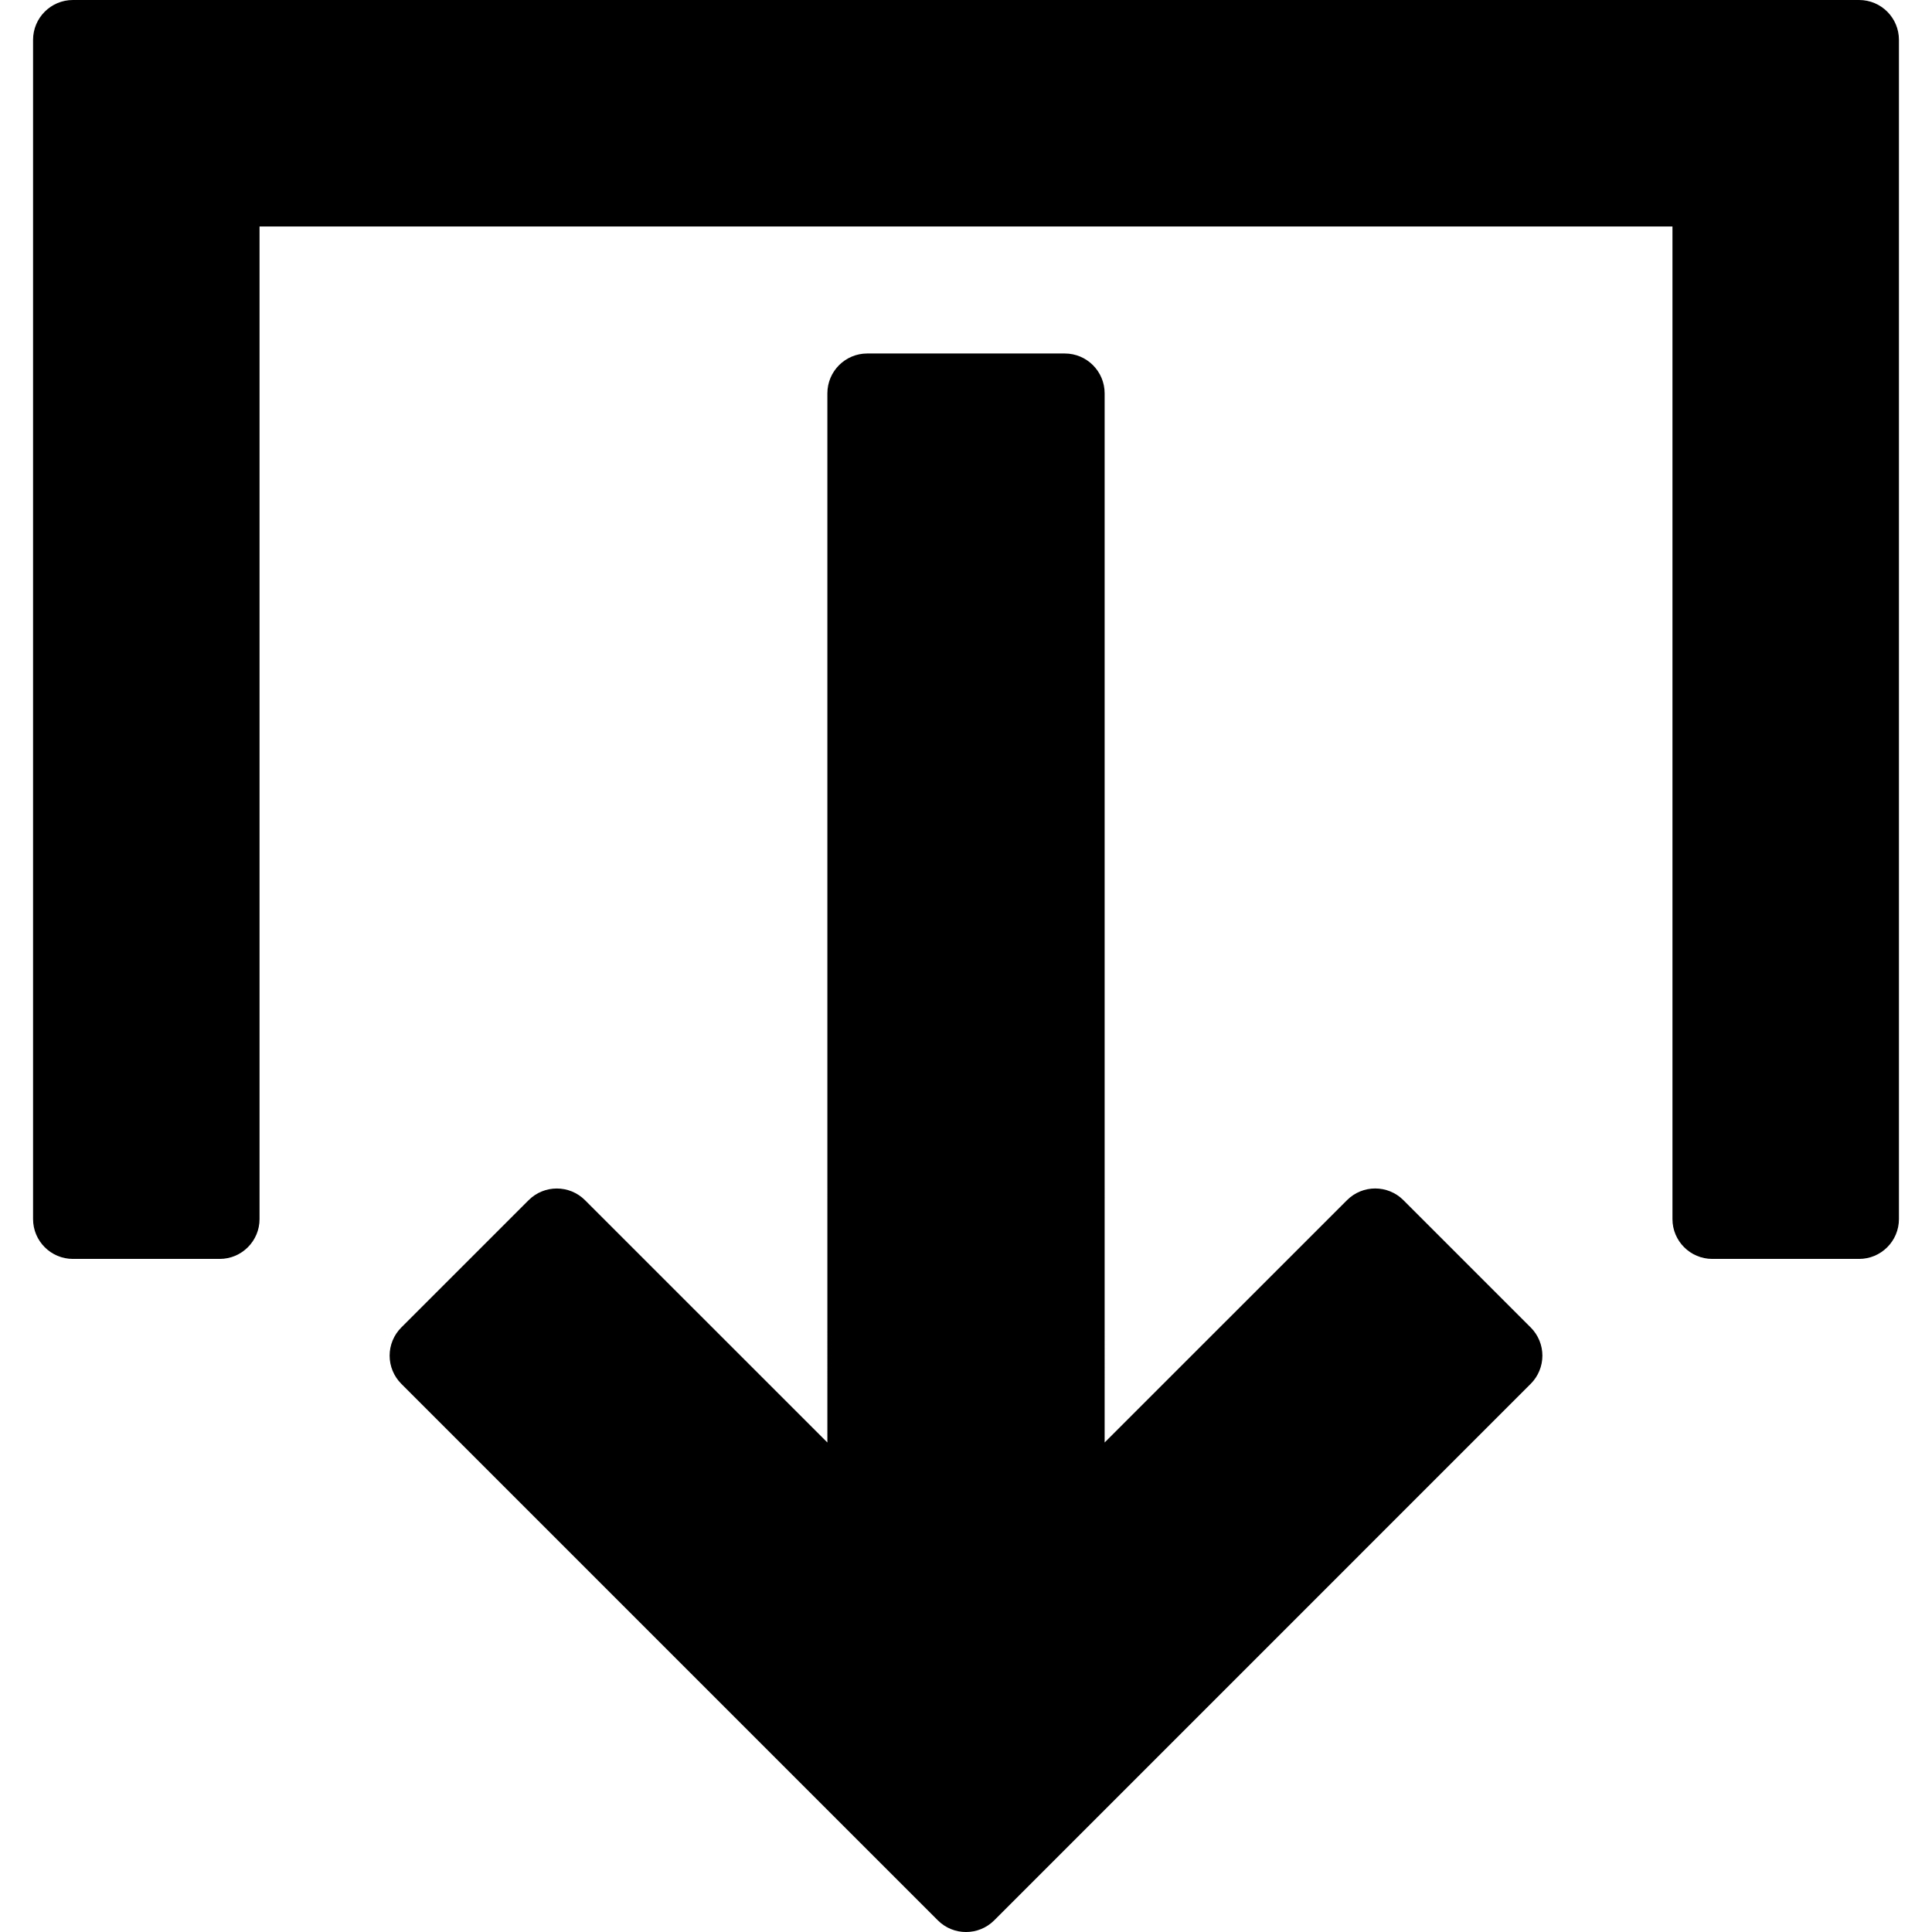 <?xml version="1.0" encoding="iso-8859-1"?>
<!-- Generator: Adobe Illustrator 16.0.0, SVG Export Plug-In . SVG Version: 6.00 Build 0)  -->
<!DOCTYPE svg PUBLIC "-//W3C//DTD SVG 1.1//EN" "http://www.w3.org/Graphics/SVG/1.1/DTD/svg11.dtd">
<svg version="1.1" id="Capa_1" xmlns="http://www.w3.org/2000/svg" xmlns:xlink="http://www.w3.org/1999/xlink" x="0px" y="0px"
	 width="96.941px" height="96.941px" viewBox="0 0 96.941 96.941" style="enable-background:new 0 0 96.941 96.941;"
	 xml:space="preserve">
<g>
	<g>
		<path d="M93.283,0H3.659c-1.104,0-2,0.896-2,2v59.168c0,1.104,0.896,2,2,2h7.364c1.104,0,2-0.896,2-2V11.363h70.895v49.805
			c0,1.104,0.896,2,2,2h7.364c1.104,0,2-0.896,2-2V2C95.283,0.896,94.388,0,93.283,0z"/>
		<path d="M70.417,60.219c-0.781-0.781-2.047-0.781-2.828,0l-12.162,12.16V19.737c0-1.104-0.896-2-2-2h-9.912c-1.104,0-2,0.896-2,2
			V72.38L29.353,60.22c-0.781-0.78-2.047-0.78-2.828,0l-6.389,6.388c-0.375,0.375-0.586,0.883-0.586,1.414
			c0,0.529,0.211,1.038,0.586,1.413l26.921,26.921c0.391,0.392,0.902,0.586,1.414,0.586s1.023-0.194,1.415-0.586l26.92-26.921
			c0.375-0.375,0.586-0.884,0.586-1.413c0-0.531-0.211-1.039-0.586-1.414L70.417,60.219z"/>
	</g>
</g>
<g>
</g>
<g>
</g>
<g>
</g>
<g>
</g>
<g>
</g>
<g>
</g>
<g>
</g>
<g>
</g>
<g>
</g>
<g>
</g>
<g>
</g>
<g>
</g>
<g>
</g>
<g>
</g>
<g>
</g>
</svg>
